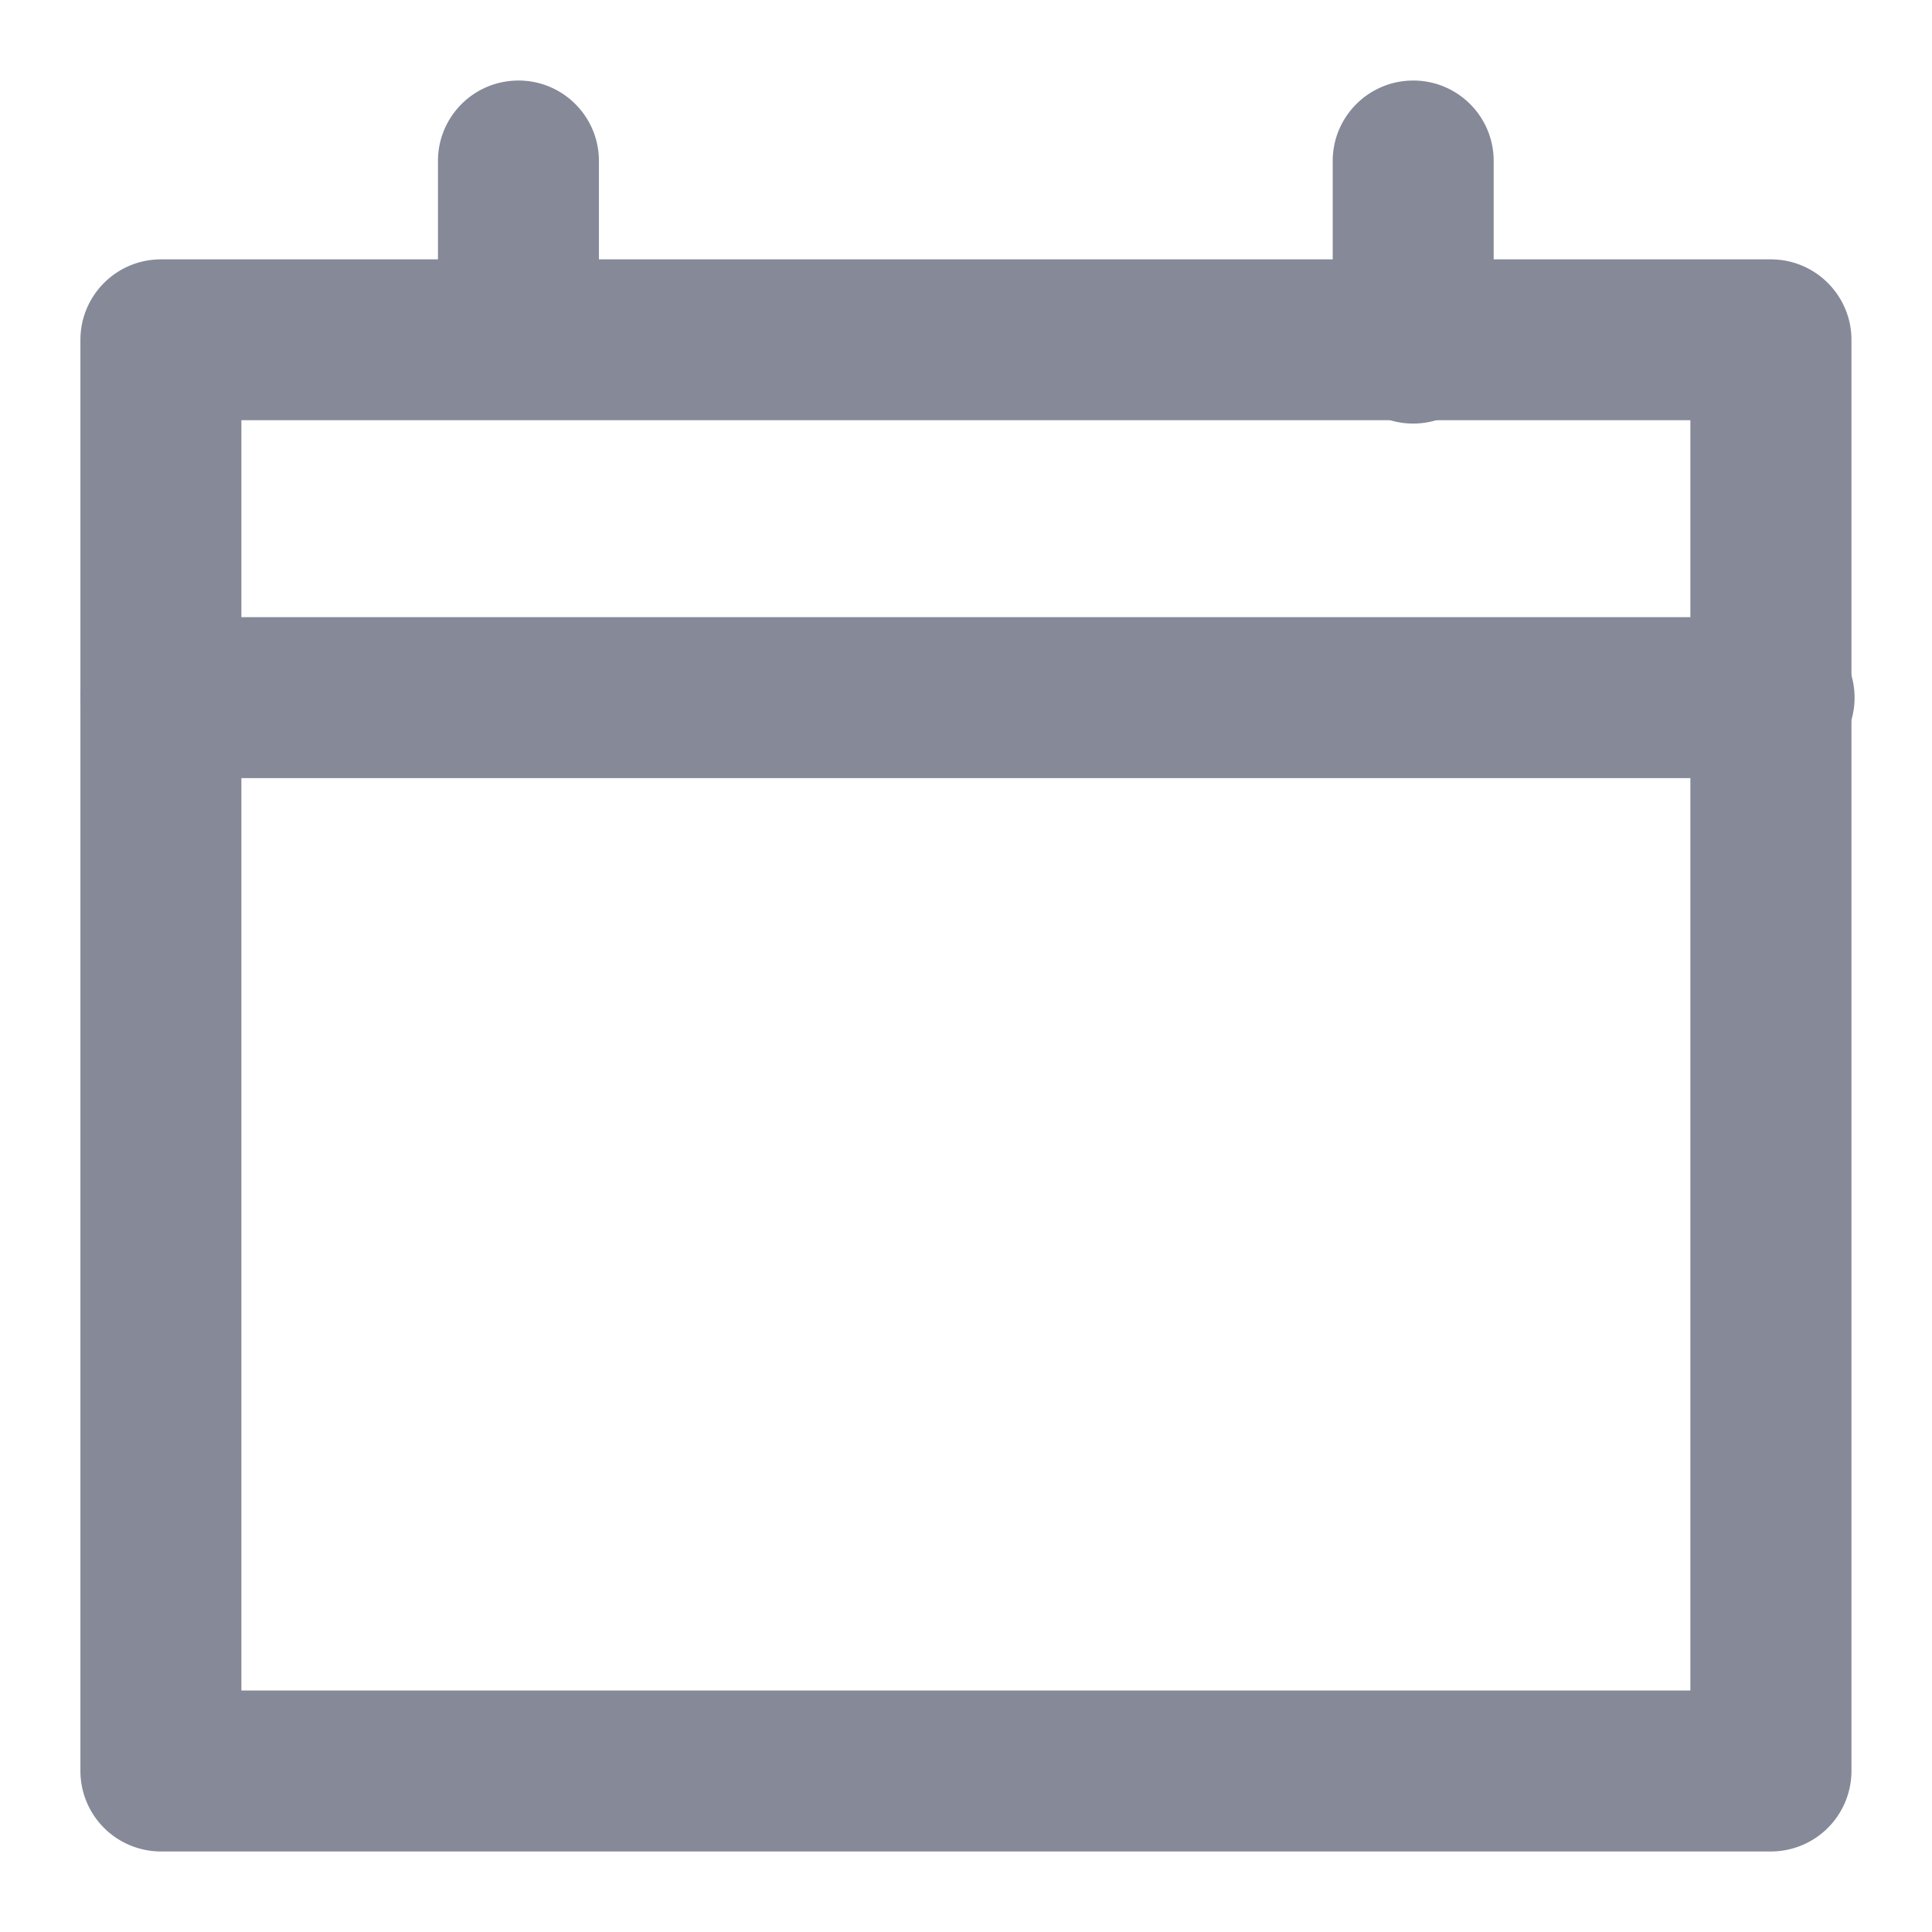 <svg width="16" height="16" viewBox="0 0 16 16" fill="none" xmlns="http://www.w3.org/2000/svg">
    <path fill-rule="evenodd" clip-rule="evenodd" d="M.666 2.815c0-.368.298-.667.667-.667h13.333c.368 0 .667.299.667.667v11.852a.667.667 0 0 1-.667.666H1.333a.667.667 0 0 1-.667-.666V2.815zm1.333.666V14h12V3.48H2z" fill="#868998"/>
    <path fill-rule="evenodd" clip-rule="evenodd" d="M.666 5.778c0-.369.298-.667.667-.667h13.333a.667.667 0 1 1 0 1.333H1.333a.667.667 0 0 1-.667-.666zM4.294.667c.368 0 .666.298.666.666v1.482a.667.667 0 0 1-1.333 0V1.333c0-.368.298-.666.667-.666zM11.704.667c.368 0 .666.298.666.666v1.482a.667.667 0 1 1-1.333 0V1.333c0-.368.299-.666.667-.666z" fill="#868998"/>
</svg>
